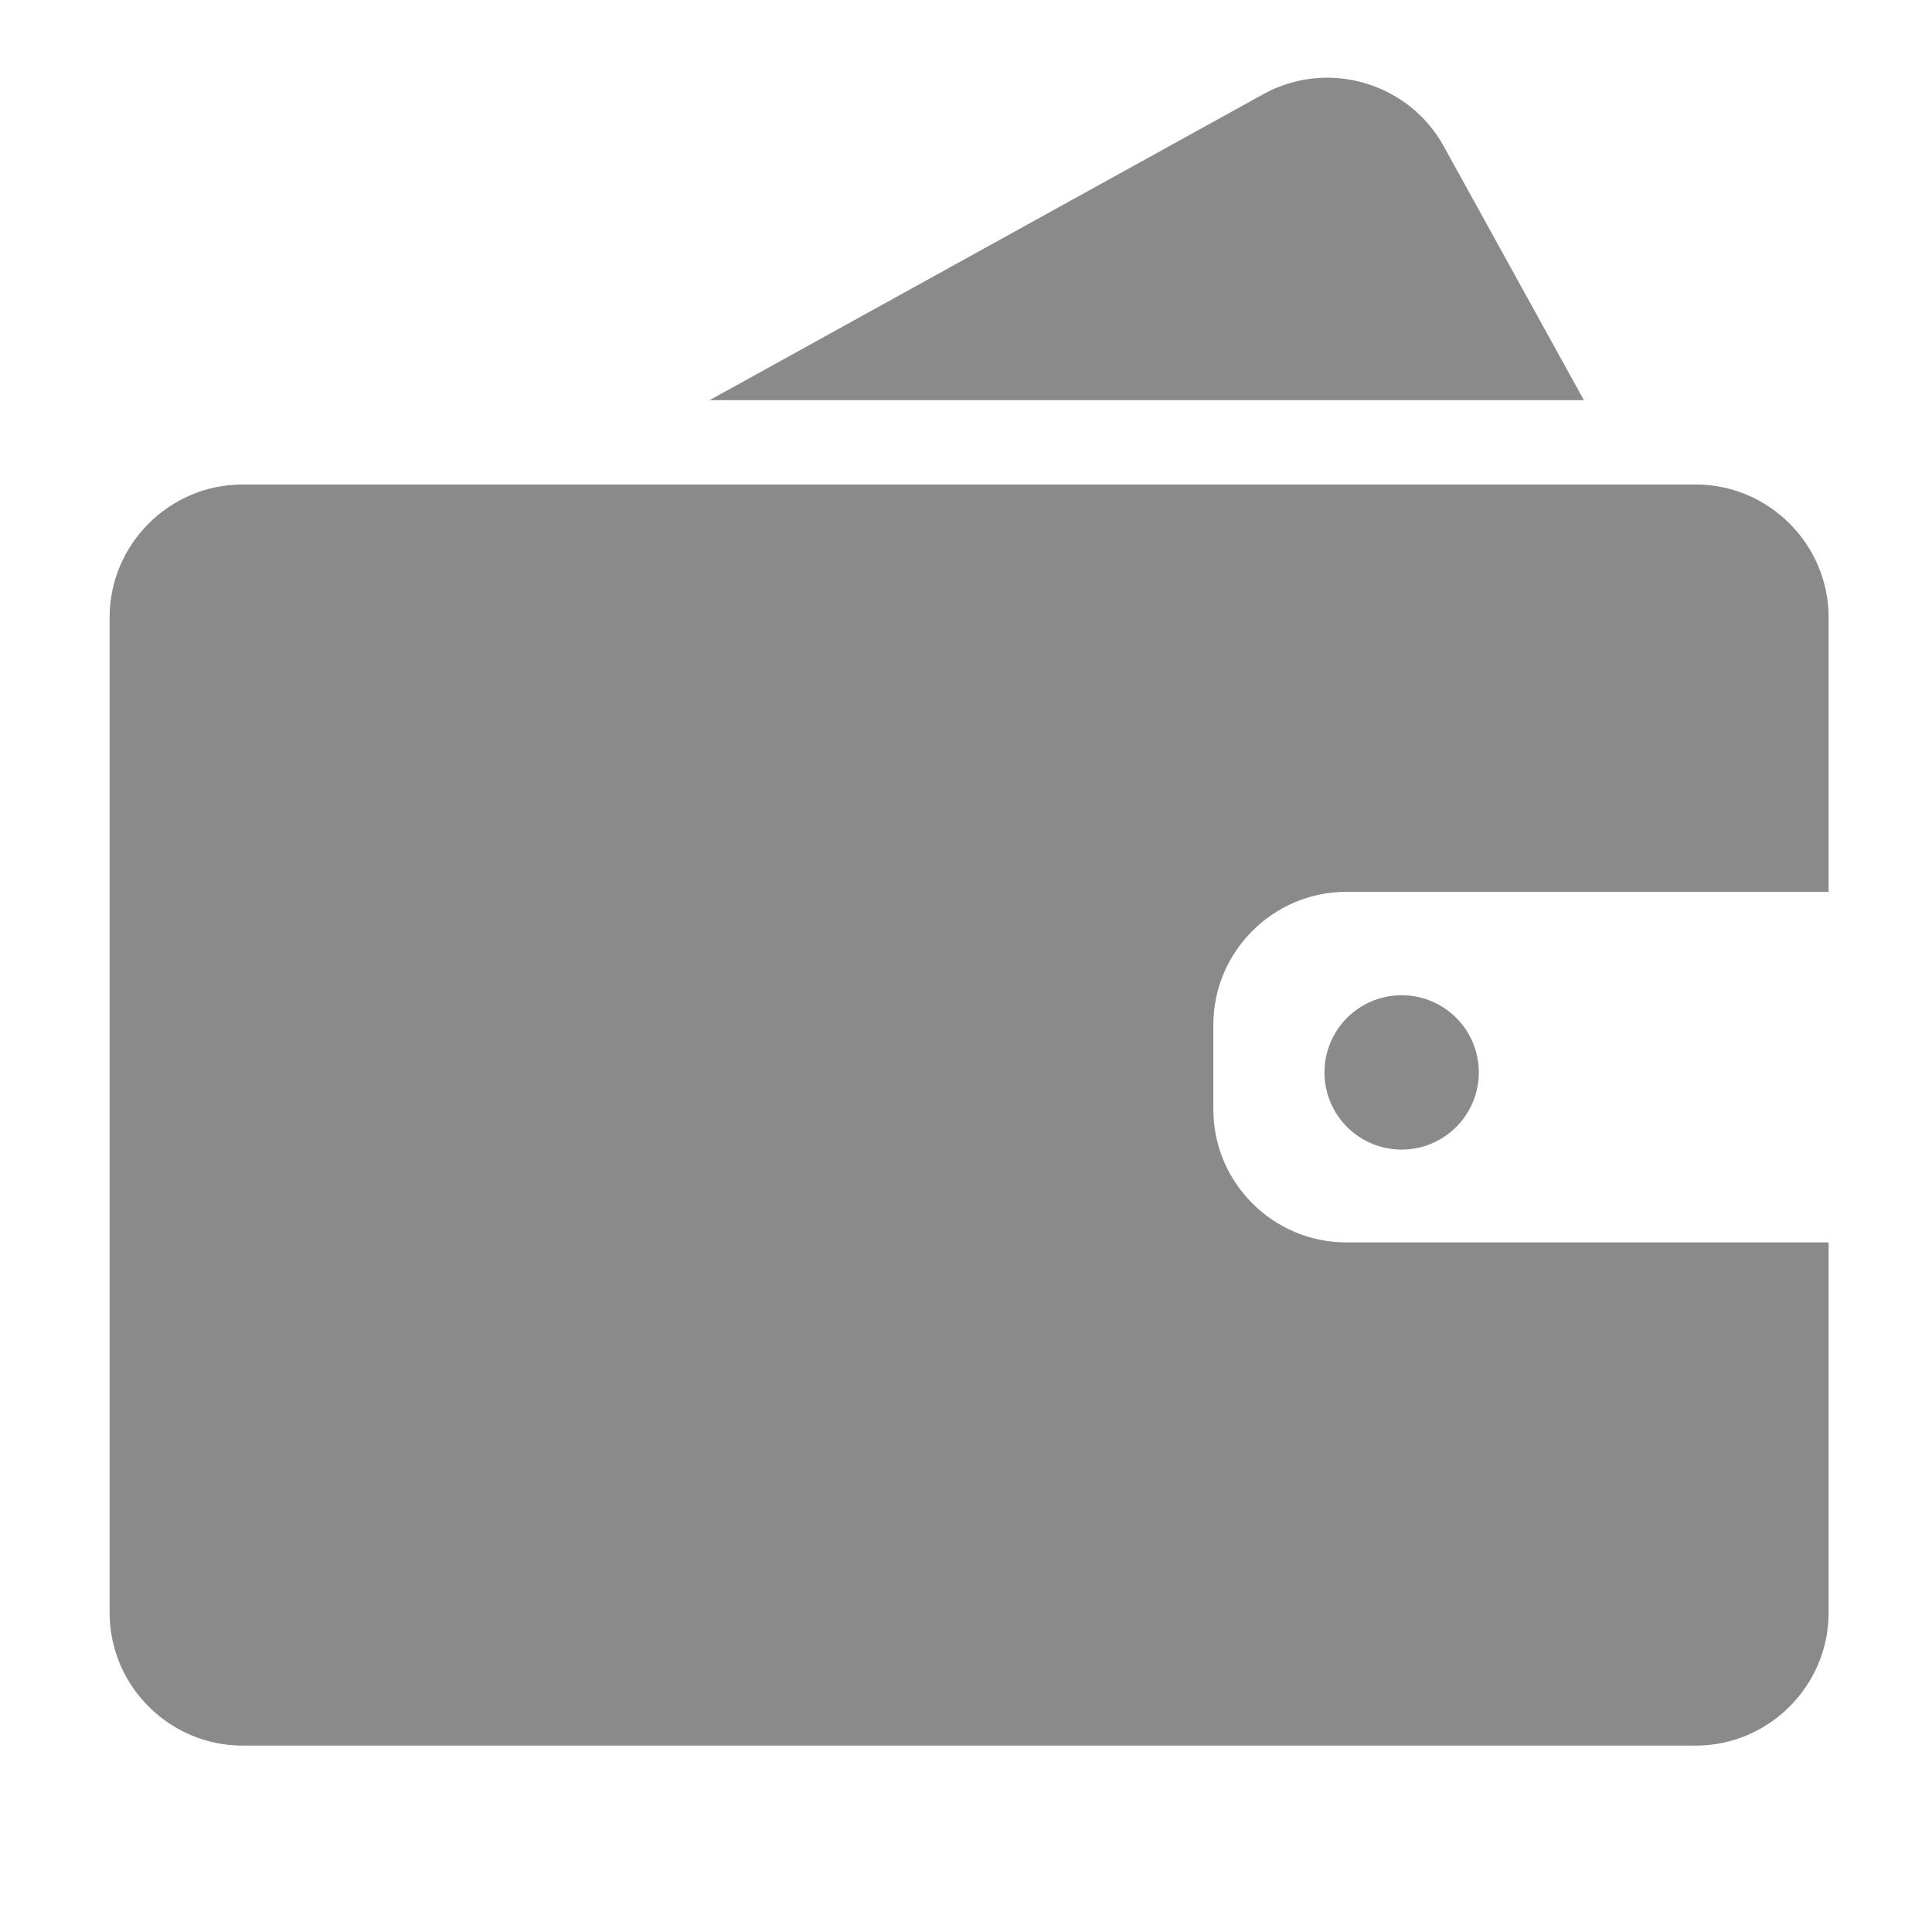 <?xml version="1.0" standalone="no"?><!DOCTYPE svg PUBLIC "-//W3C//DTD SVG 1.1//EN" "http://www.w3.org/Graphics/SVG/1.1/DTD/svg11.dtd"><svg t="1616327941340" class="icon" viewBox="0 0 1024 1024" version="1.1" xmlns="http://www.w3.org/2000/svg" p-id="2501" xmlns:xlink="http://www.w3.org/1999/xlink" width="200" height="200"><defs><style type="text/css"></style></defs><path d="M702 568.4a40.9 40.9 0 1 0 81.8 0 40.9 40.9 0 1 0-81.8 0z" p-id="2502" fill="#8a8a8a"></path><path d="M713.5 658.5c-38.7 0-70.4-31.7-70.4-70.4v-45c0-38.7 31.7-70.4 70.4-70.4h255.7V327.2c0-38.7-31.7-70.4-70.4-70.4H128.5c-38.7 0-70.4 31.7-70.4 70.4v527.6c0 38.7 31.7 70.4 70.4 70.4h770.3c38.7 0 70.4-31.7 70.4-70.4V658.5H713.5z m126-446.4L765.2 77.5c-18.7-33.9-61.7-46.3-95.6-27.6L376.1 212.1h463.4z" p-id="2503" fill="#8a8a8a"></path></svg>